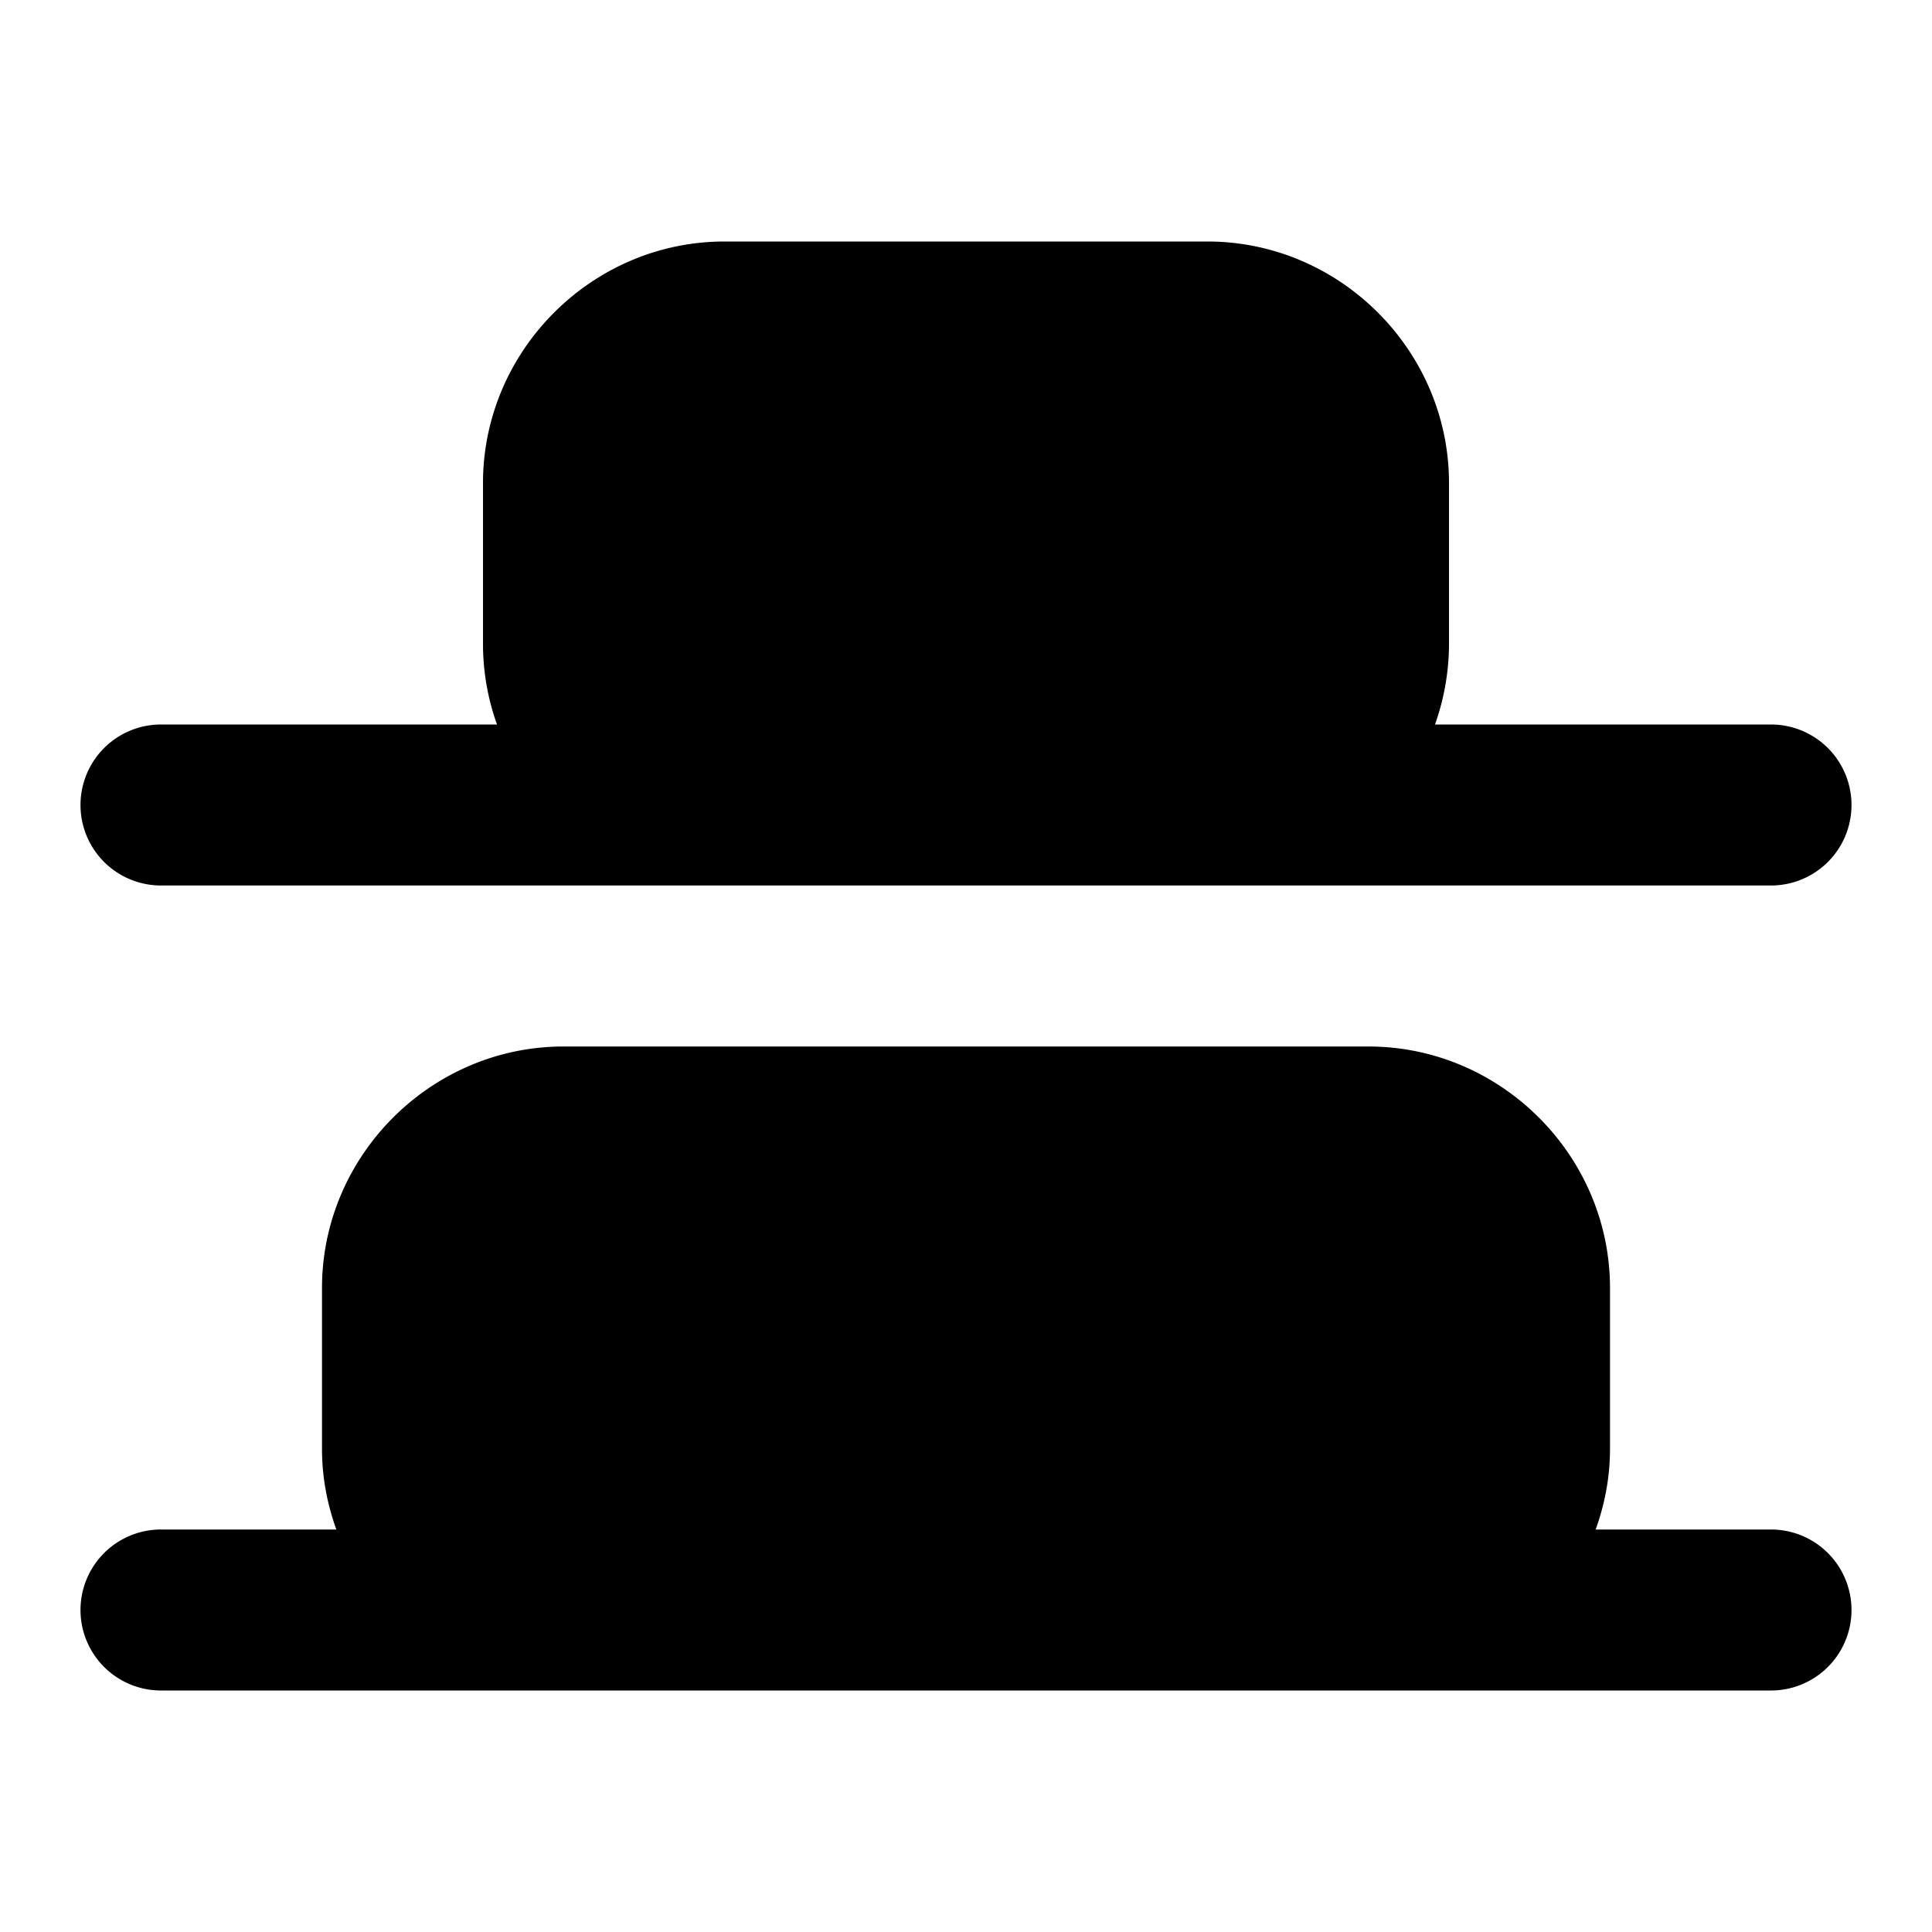 <svg xmlns="http://www.w3.org/2000/svg" width="24" height="24" viewBox="0 0 24 24">
  <path d="M9 3C7.355 3 6 4.355 6 6v2c0 .35.062.687.174 1H2a1 1 0 0 0 0 2h20a1 1 0 0 0 0-2h-4.174A3 3 0 0 0 18 8V6c0-1.645-1.355-3-3-3ZM7 13c-1.645 0-3 1.355-3 3v2c0 .35.065.686.178 1H2a1 1 0 0 0 0 2h20a1 1 0 0 0 0-2h-2.178c.113-.314.178-.65.178-1v-2c0-1.645-1.355-3-3-3z"/>
</svg>
